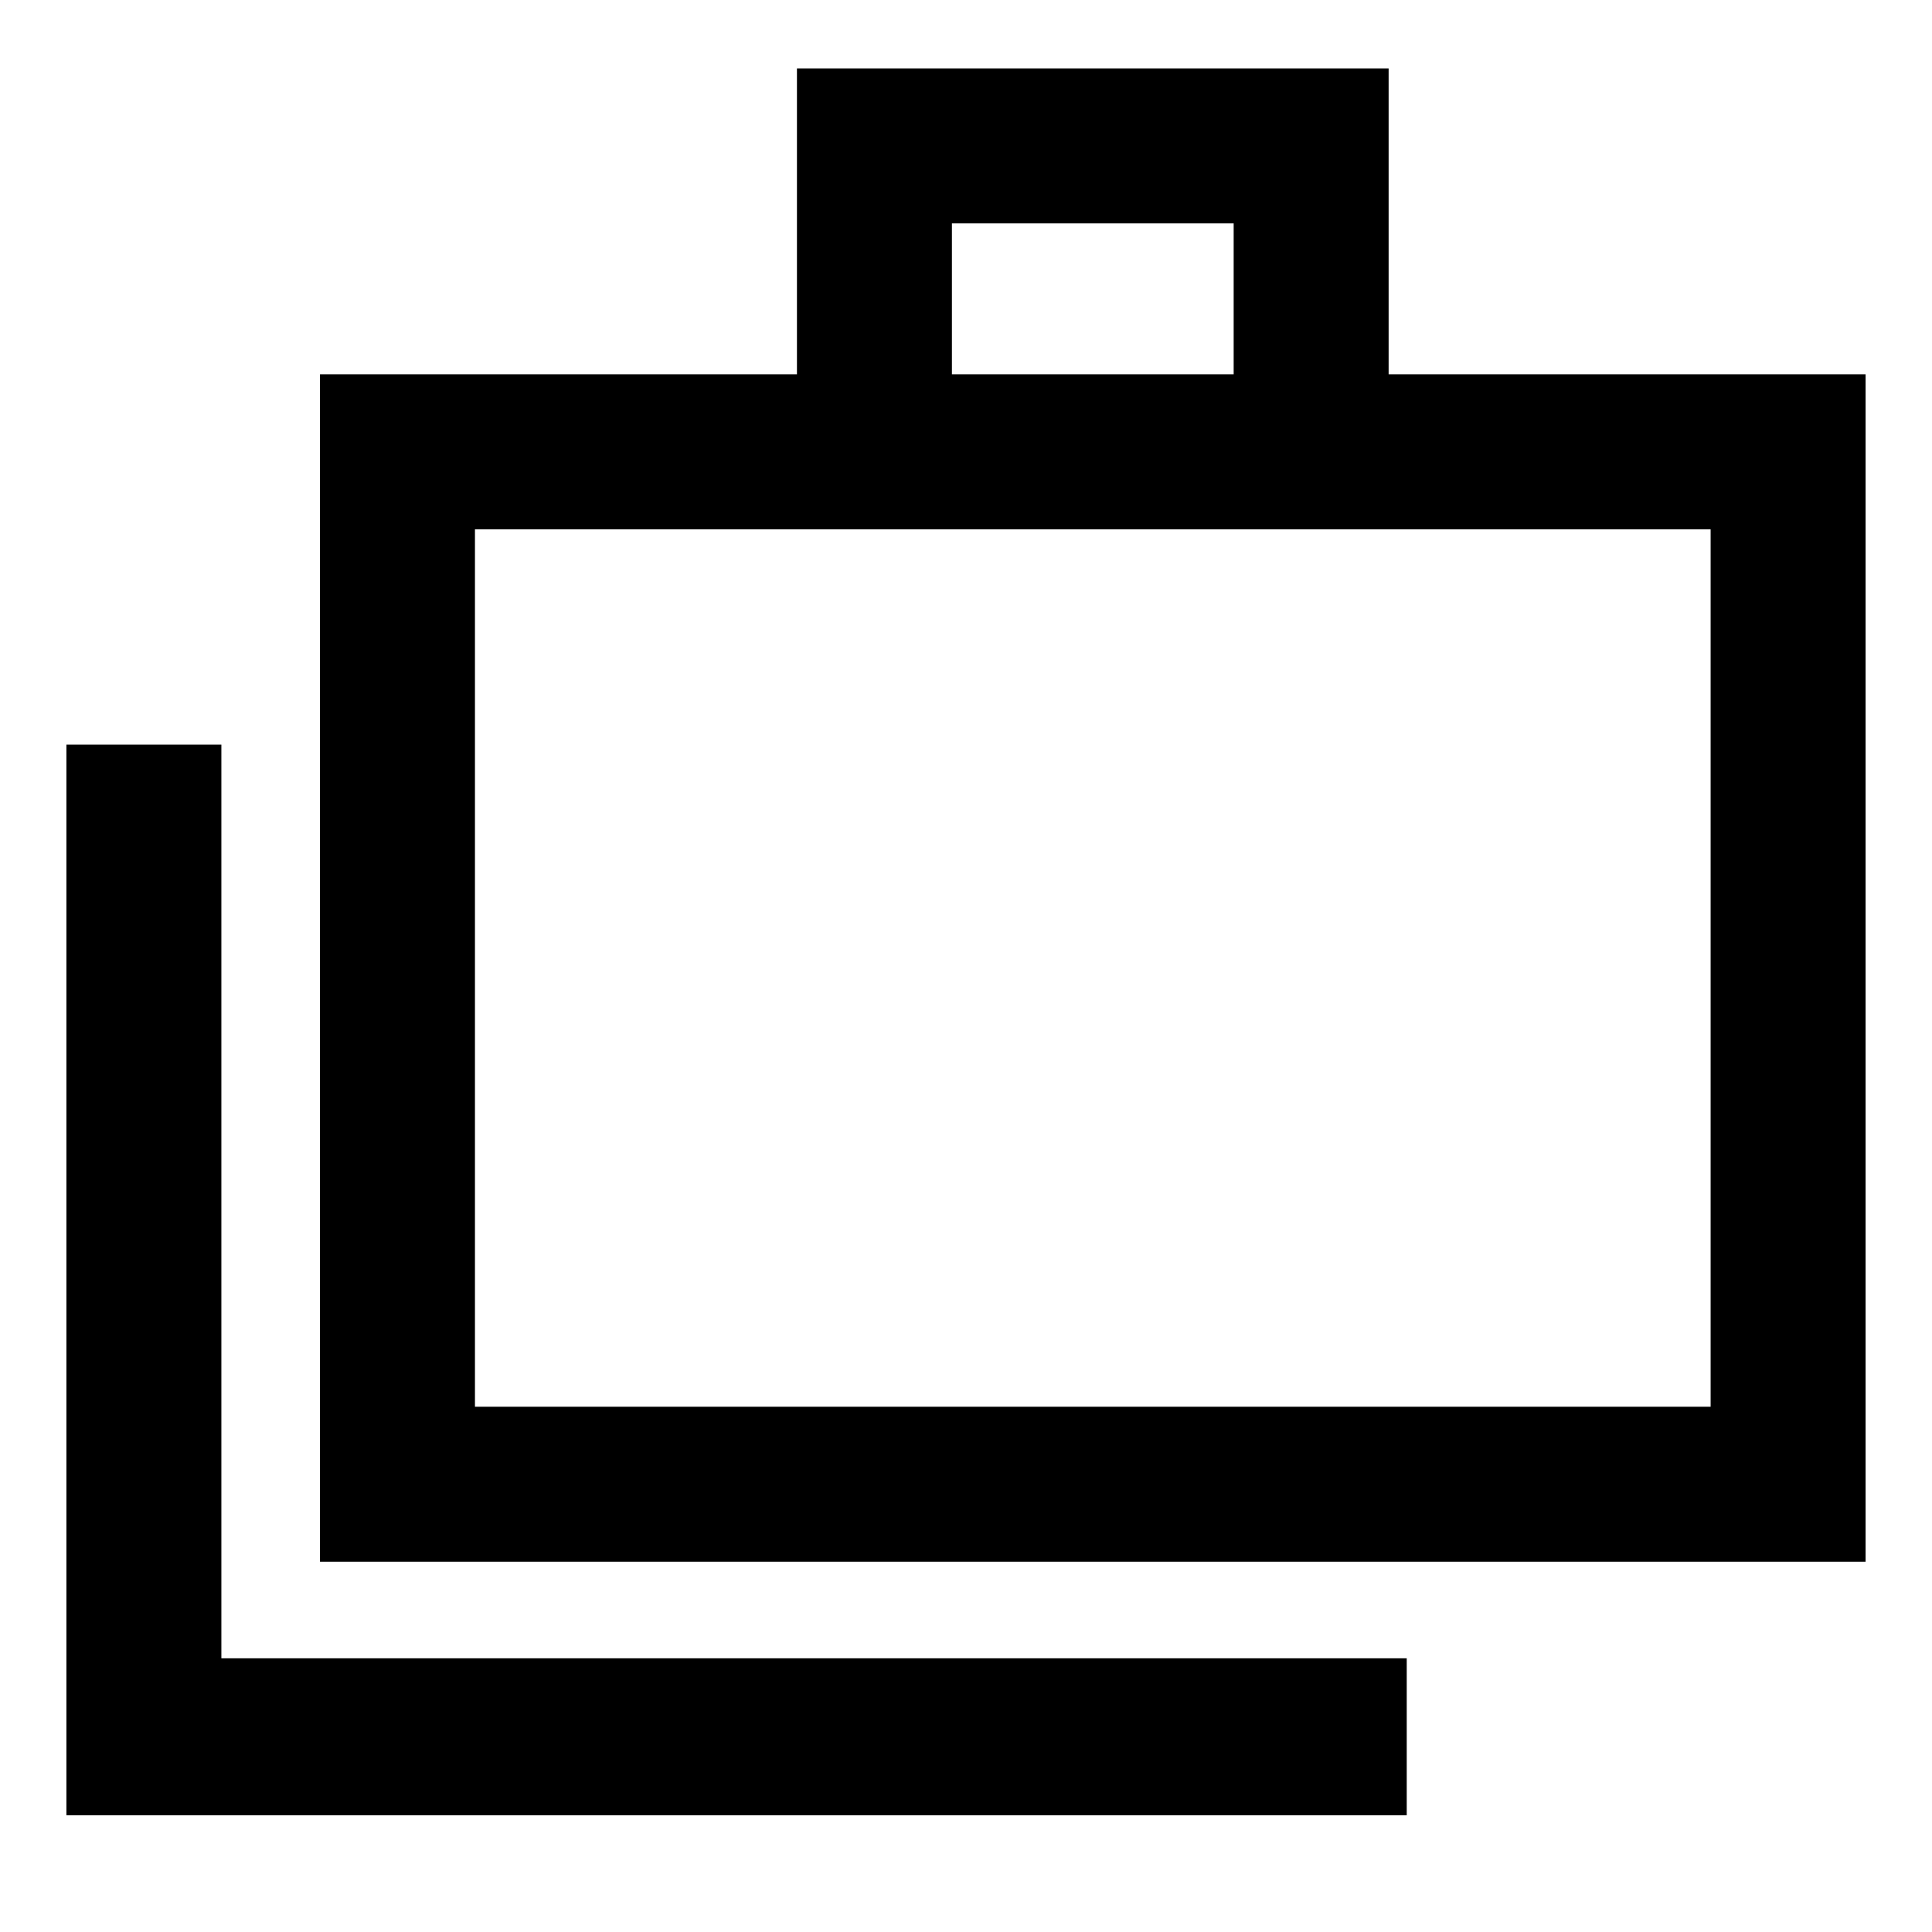 <svg xmlns="http://www.w3.org/2000/svg" height="48" width="48"><path d="M1.65 45.1V18.5H5.5V41.2H34.95V45.1ZM7.95 38.8V9.3H19.8V1.7H34.5V9.3H46.35V38.8ZM23.65 9.3H30.65V5.55H23.65ZM11.8 34.95H42.5V13.15H11.8ZM11.8 13.15V34.95Z"/></svg>